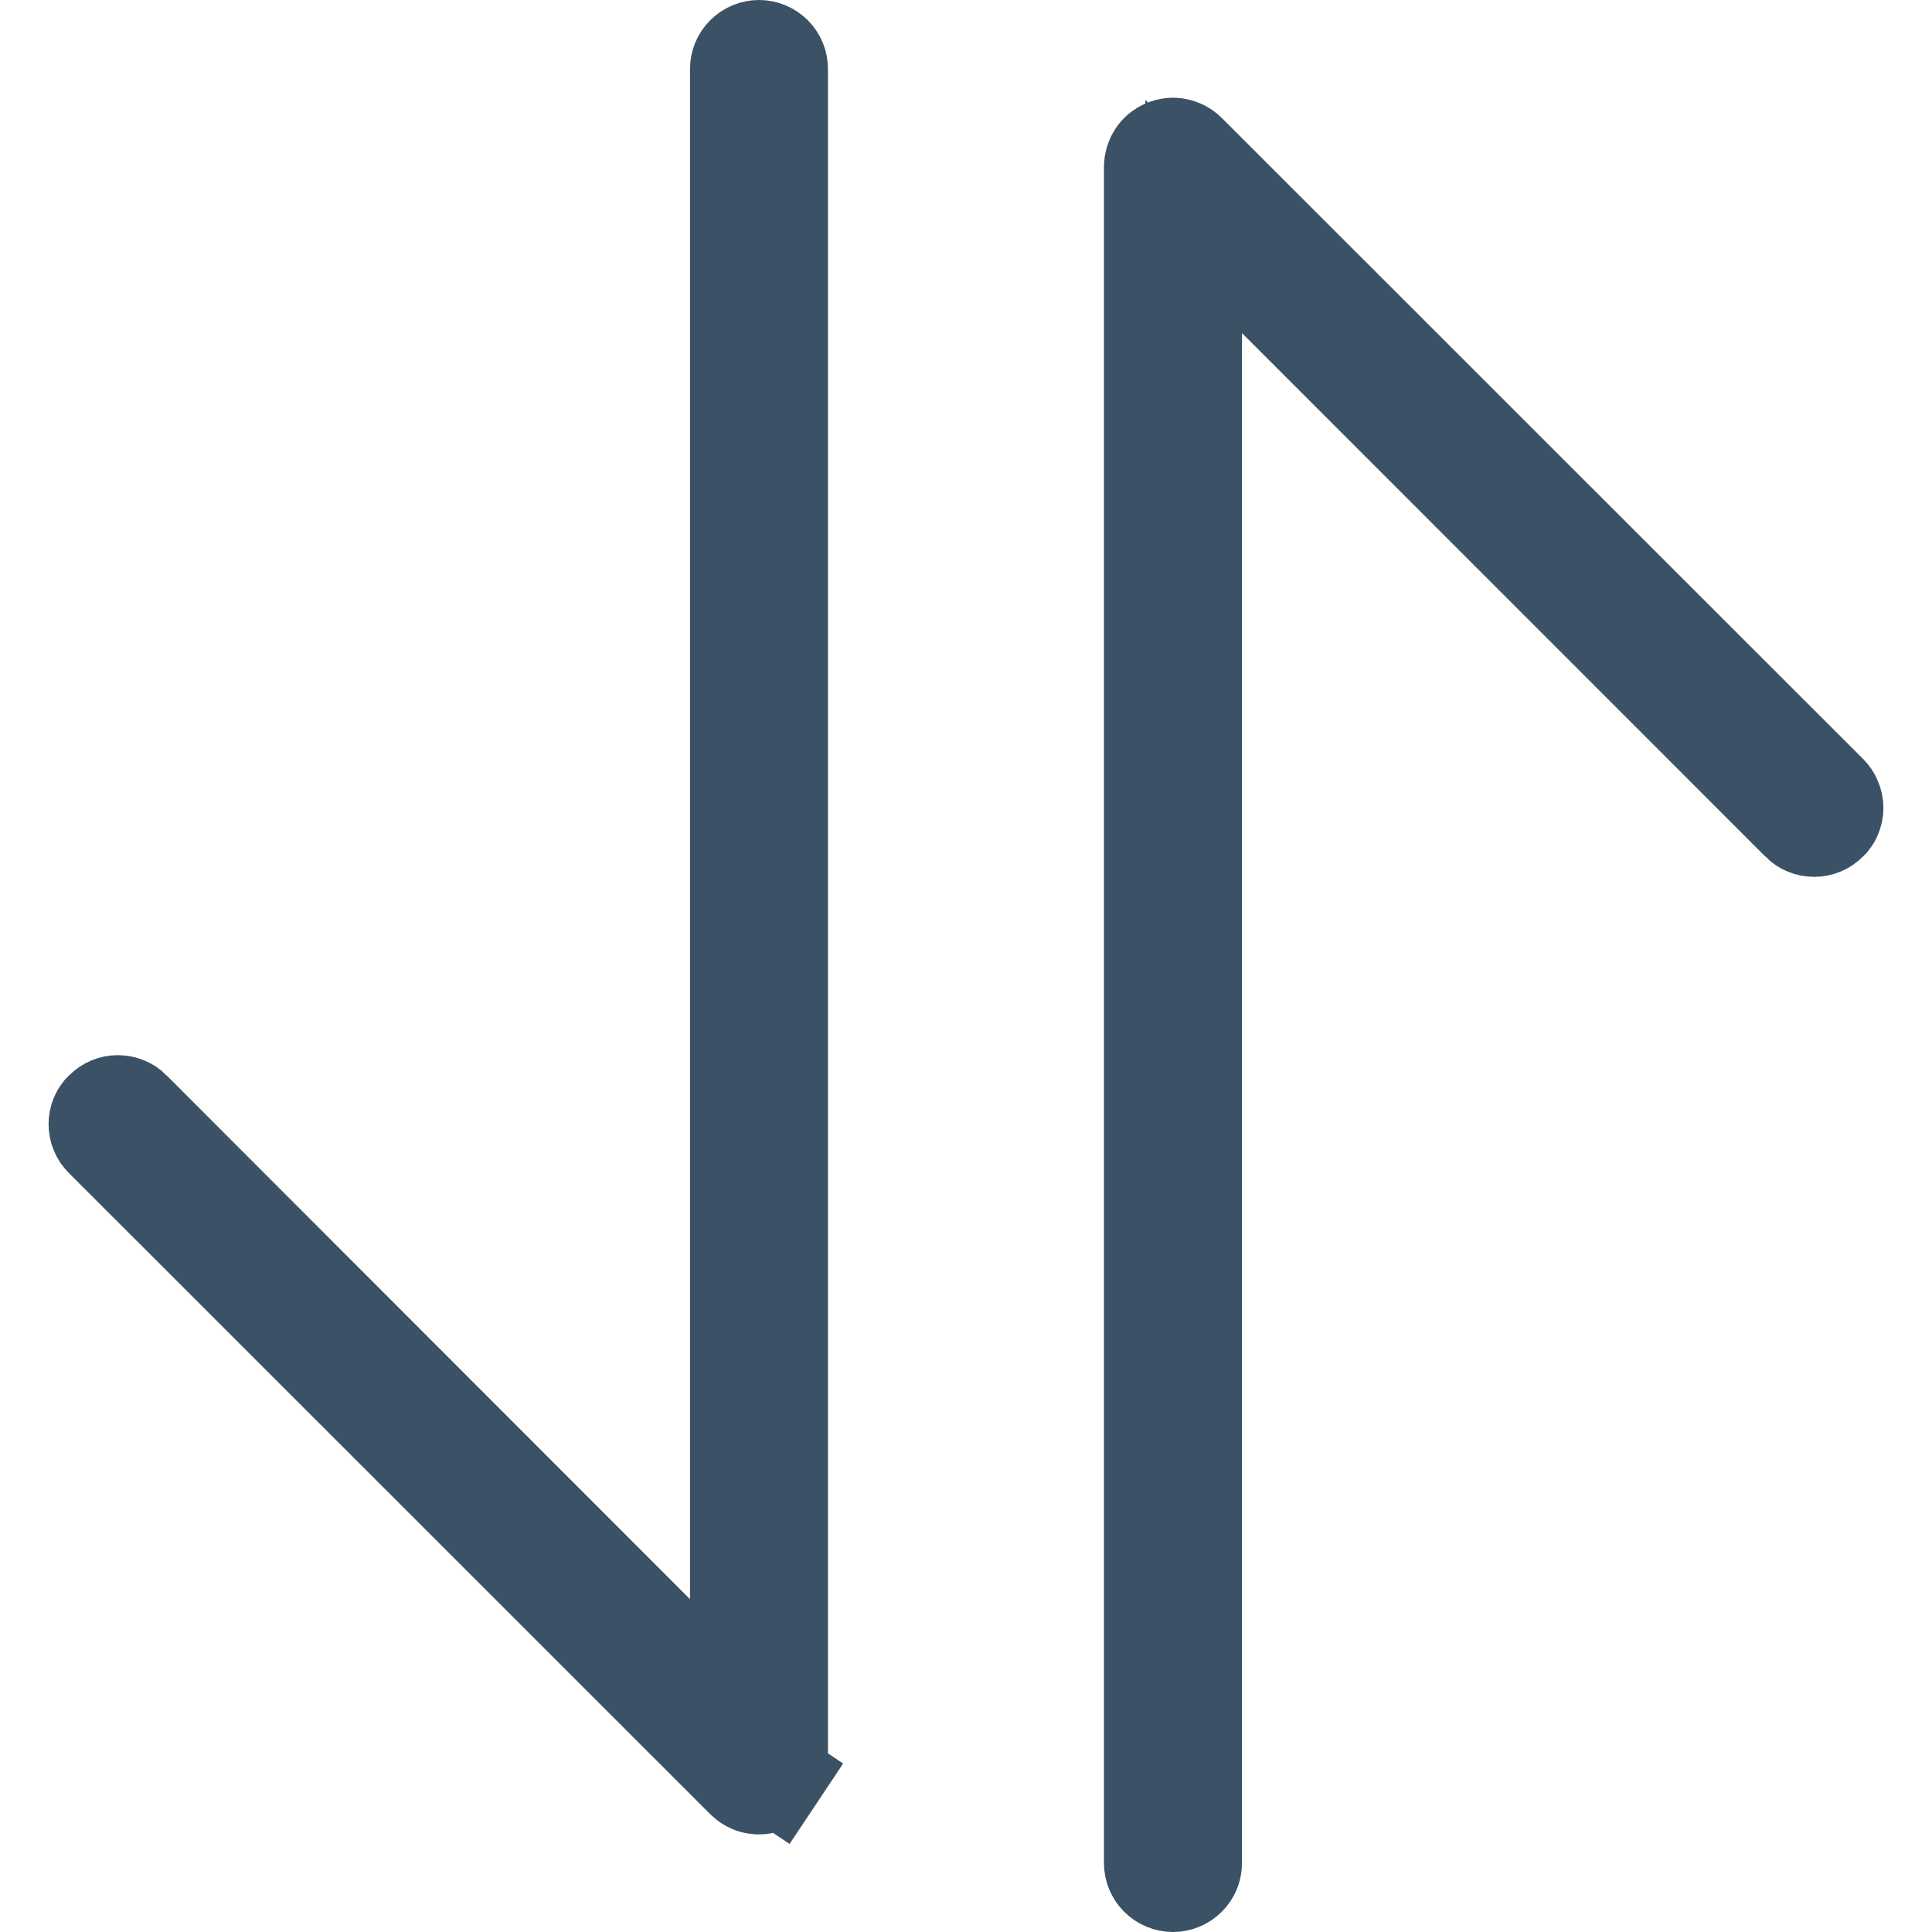 <svg width="20" height="20" viewBox="0 0 20 20" fill="none" xmlns="http://www.w3.org/2000/svg">
<path d="M8.035 18.395L8.451 18.672L8.035 18.395C8.012 18.43 7.978 18.457 7.939 18.474C7.9 18.49 7.857 18.494 7.815 18.486C7.774 18.478 7.736 18.457 7.706 18.427C7.706 18.427 7.706 18.427 7.706 18.427L1.066 11.789L1.066 11.789C1.046 11.769 1.03 11.745 1.019 11.719C1.008 11.693 1.003 11.665 1.003 11.637C1.003 11.609 1.008 11.581 1.019 11.555C1.026 11.538 1.036 11.522 1.047 11.508L1.069 11.486C1.109 11.445 1.163 11.423 1.22 11.423C1.277 11.423 1.331 11.445 1.371 11.485C1.371 11.485 1.371 11.485 1.371 11.486L6.789 16.908L7.643 17.762V16.554V0.714C7.643 0.657 7.665 0.603 7.706 0.563C7.746 0.523 7.8 0.5 7.857 0.5C7.914 0.5 7.968 0.523 8.009 0.563C8.049 0.603 8.071 0.657 8.071 0.714V18.276C8.071 18.276 8.071 18.276 8.071 18.276C8.071 18.318 8.059 18.359 8.035 18.395ZM18.934 8.211L18.934 8.211C18.954 8.231 18.97 8.255 18.98 8.281C18.991 8.307 18.997 8.335 18.997 8.363C18.997 8.391 18.991 8.419 18.98 8.445C18.974 8.462 18.964 8.478 18.953 8.492L18.931 8.514C18.891 8.555 18.837 8.577 18.78 8.577C18.723 8.577 18.669 8.555 18.629 8.515C18.629 8.514 18.629 8.514 18.629 8.514L13.211 3.095L12.357 2.241V3.449V19.286C12.357 19.343 12.335 19.397 12.294 19.437C12.254 19.477 12.2 19.5 12.143 19.5C12.086 19.5 12.031 19.477 11.991 19.437C11.951 19.397 11.928 19.343 11.928 19.286L11.928 1.725C11.928 1.725 11.928 1.725 11.928 1.725C11.929 1.683 11.941 1.642 11.965 1.607C11.988 1.571 12.022 1.544 12.061 1.528C12.1 1.512 12.143 1.507 12.184 1.516C12.226 1.524 12.264 1.544 12.294 1.574C12.294 1.574 12.294 1.574 12.294 1.574L18.934 8.211Z" stroke="#0A263F" stroke-opacity="0.8"/>
</svg>

